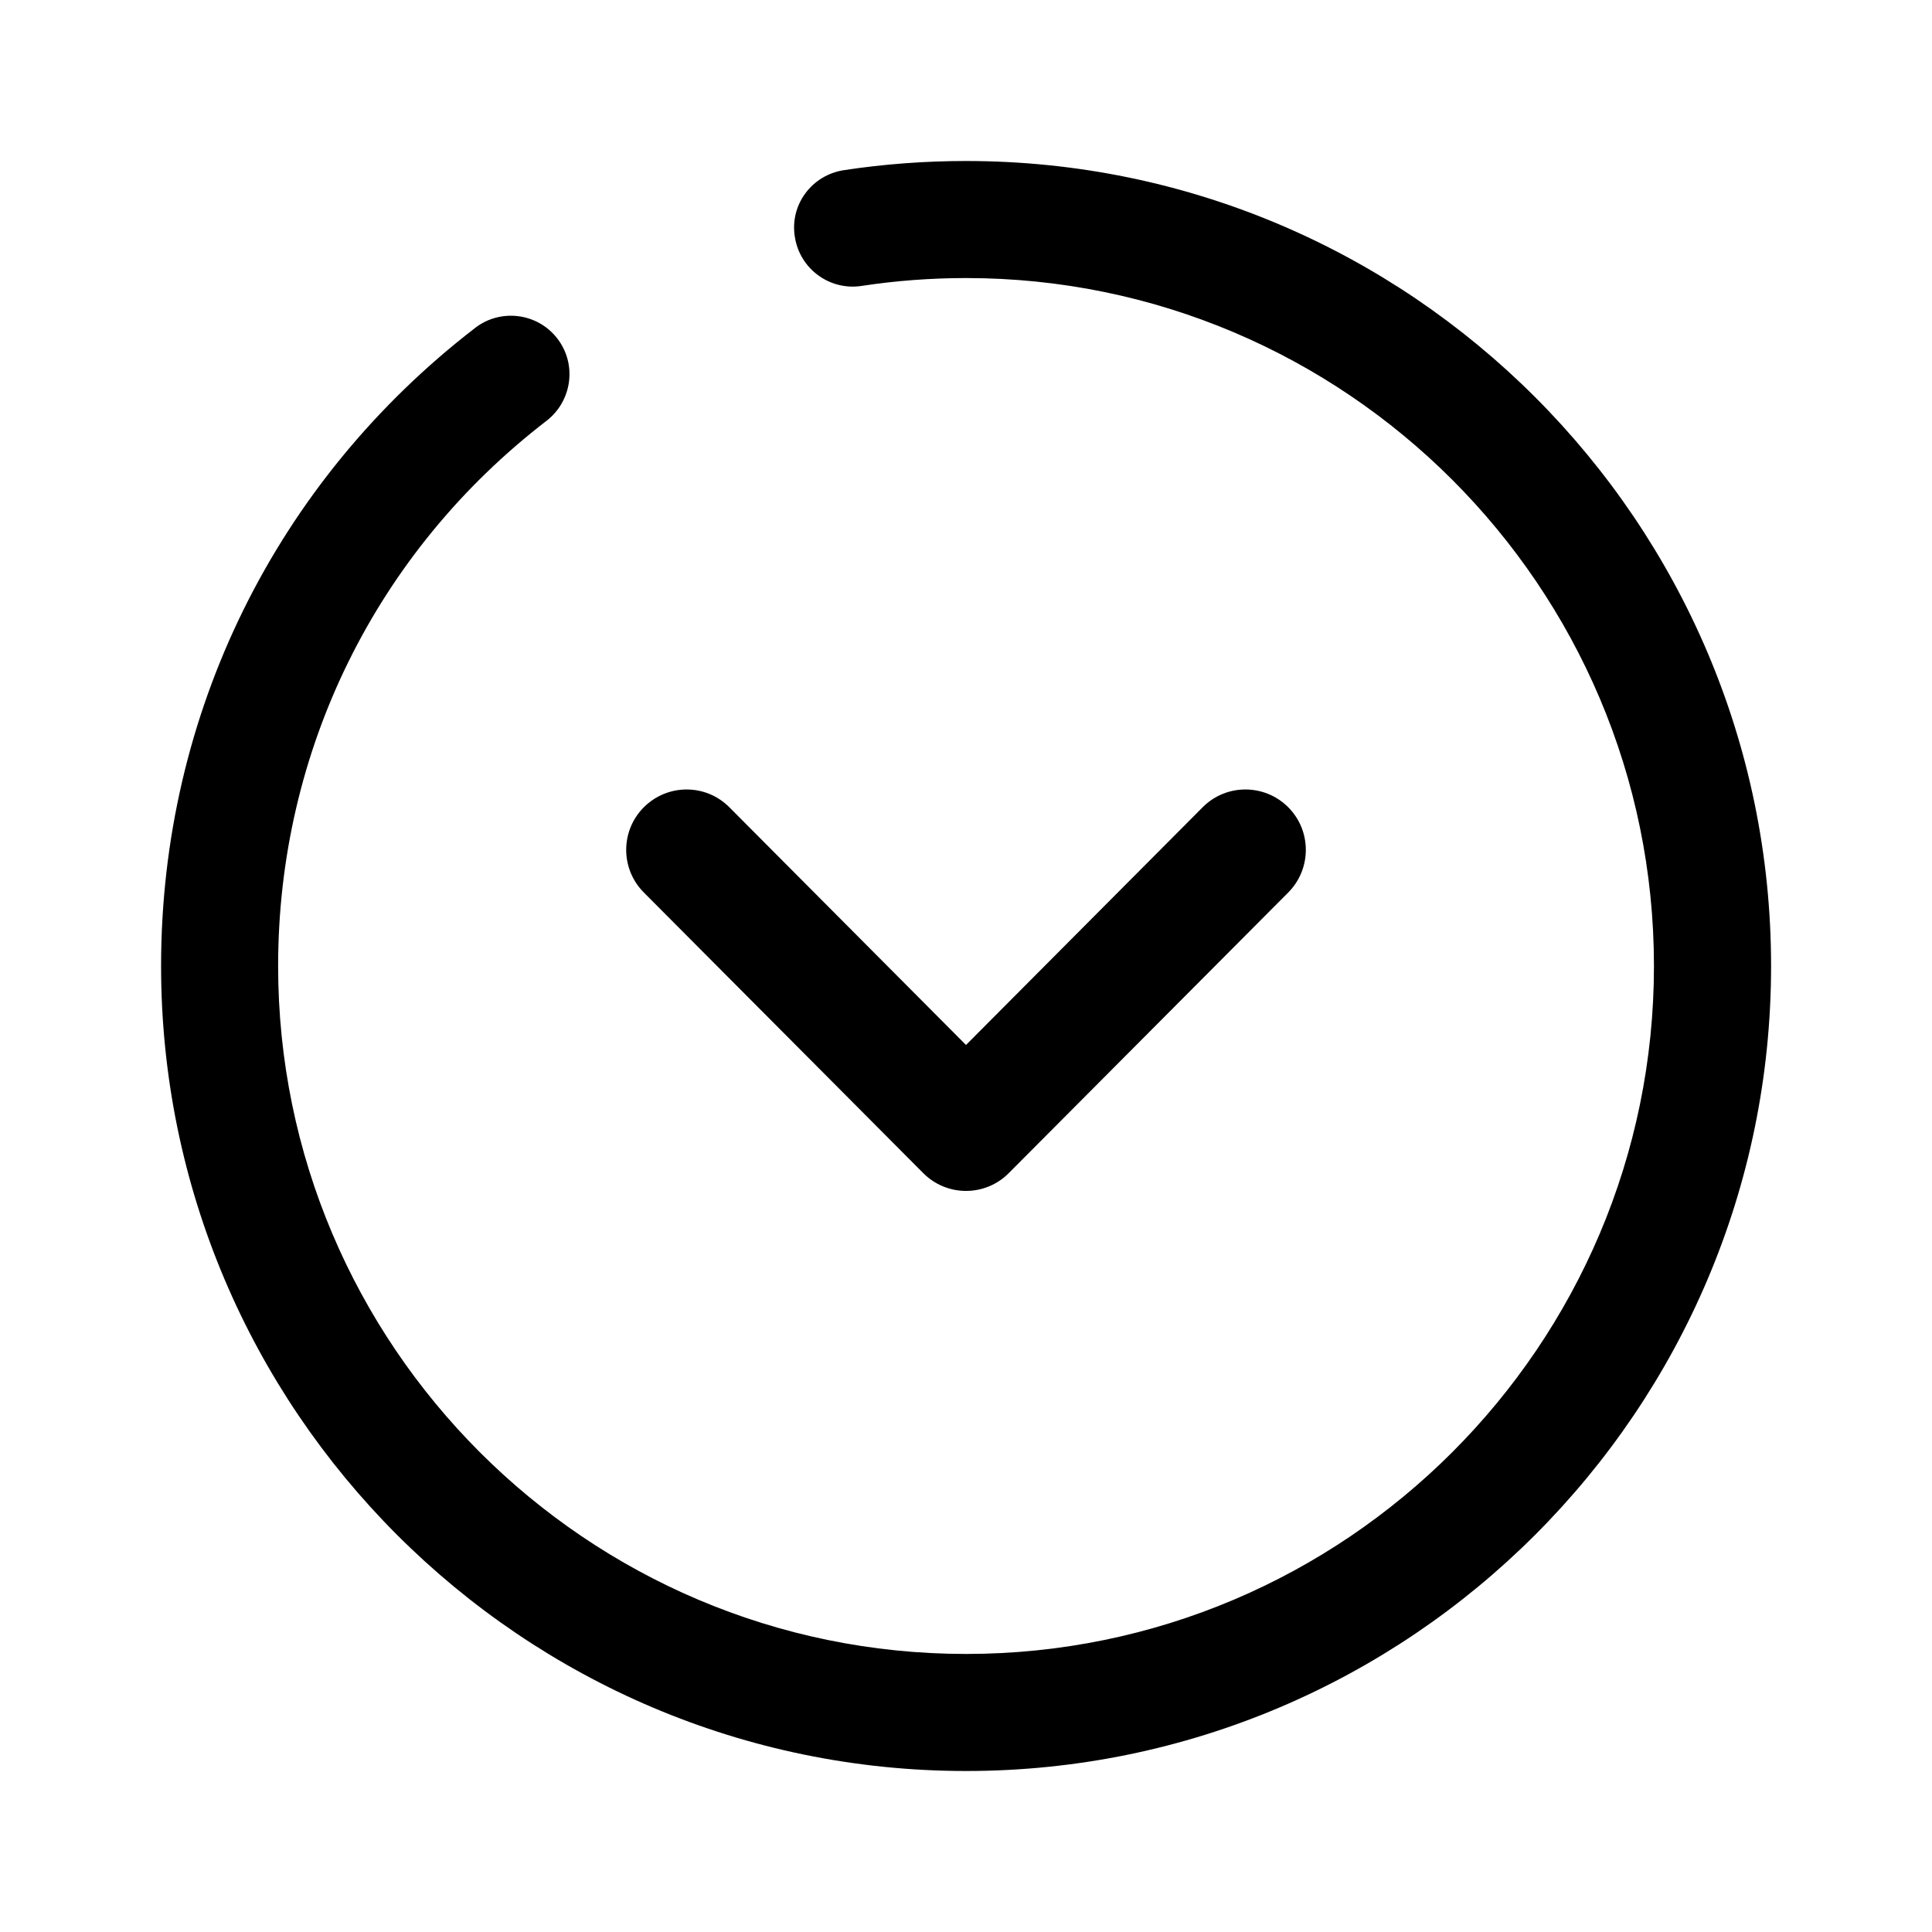 <?xml version="1.0" encoding="UTF-8"?>
<svg width="24px" height="24px" viewBox="0 0 24 24" version="1.1" xmlns="http://www.w3.org/2000/svg" xmlns:xlink="http://www.w3.org/1999/xlink">
    <title>Iconly/Broken/Arrow - Down Circle</title>
    <g id="Iconly/Broken/Arrow---Down-Circle" stroke="none" stroke-width="1" fill="none" fill-rule="evenodd">
        <g id="Arrow---Down-Circle" transform="translate(2.001, 2)" fill="#000000" fill-rule="nonzero">
            <path d="M10,0 C15.514,0 20,4.486 20,10 C20,15.514 15.514,20 10,20 C4.486,20 1.13686838e-13,15.514 1.13686838e-13,10 C1.13686838e-13,6.872 1.423,3.983 3.902,2.073 C4.22,1.828 4.678,1.888 4.922,2.205 C5.168,2.523 5.107,2.979 4.79,3.226 C2.669,4.857 1.454,7.327 1.454,10 C1.454,14.712 5.287,18.546 10,18.546 C14.712,18.546 18.545,14.712 18.545,10 C18.545,5.288 14.712,1.454 10,1.454 C9.563,1.454 9.126,1.487 8.701,1.552 C8.305,1.612 7.934,1.34 7.873,0.943 C7.807,0.544 8.084,0.175 8.481,0.114 C8.979,0.038 9.49,0 10,0 Z M5.999,8.026 C6.293,7.734 6.767,7.734 7.059,8.028 L7.059,8.028 L9.999,10.981 L12.939,8.028 C13.231,7.734 13.706,7.734 14,8.026 C14.293,8.318 14.294,8.793 14.002,9.087 L14.002,9.087 L10.53,12.573 C10.39,12.715 10.199,12.794 9.999,12.794 C9.8,12.794 9.609,12.715 9.468,12.573 L9.468,12.573 L5.997,9.087 C5.704,8.793 5.705,8.318 5.999,8.026 Z"></path>
        </g>
    </g>
</svg>